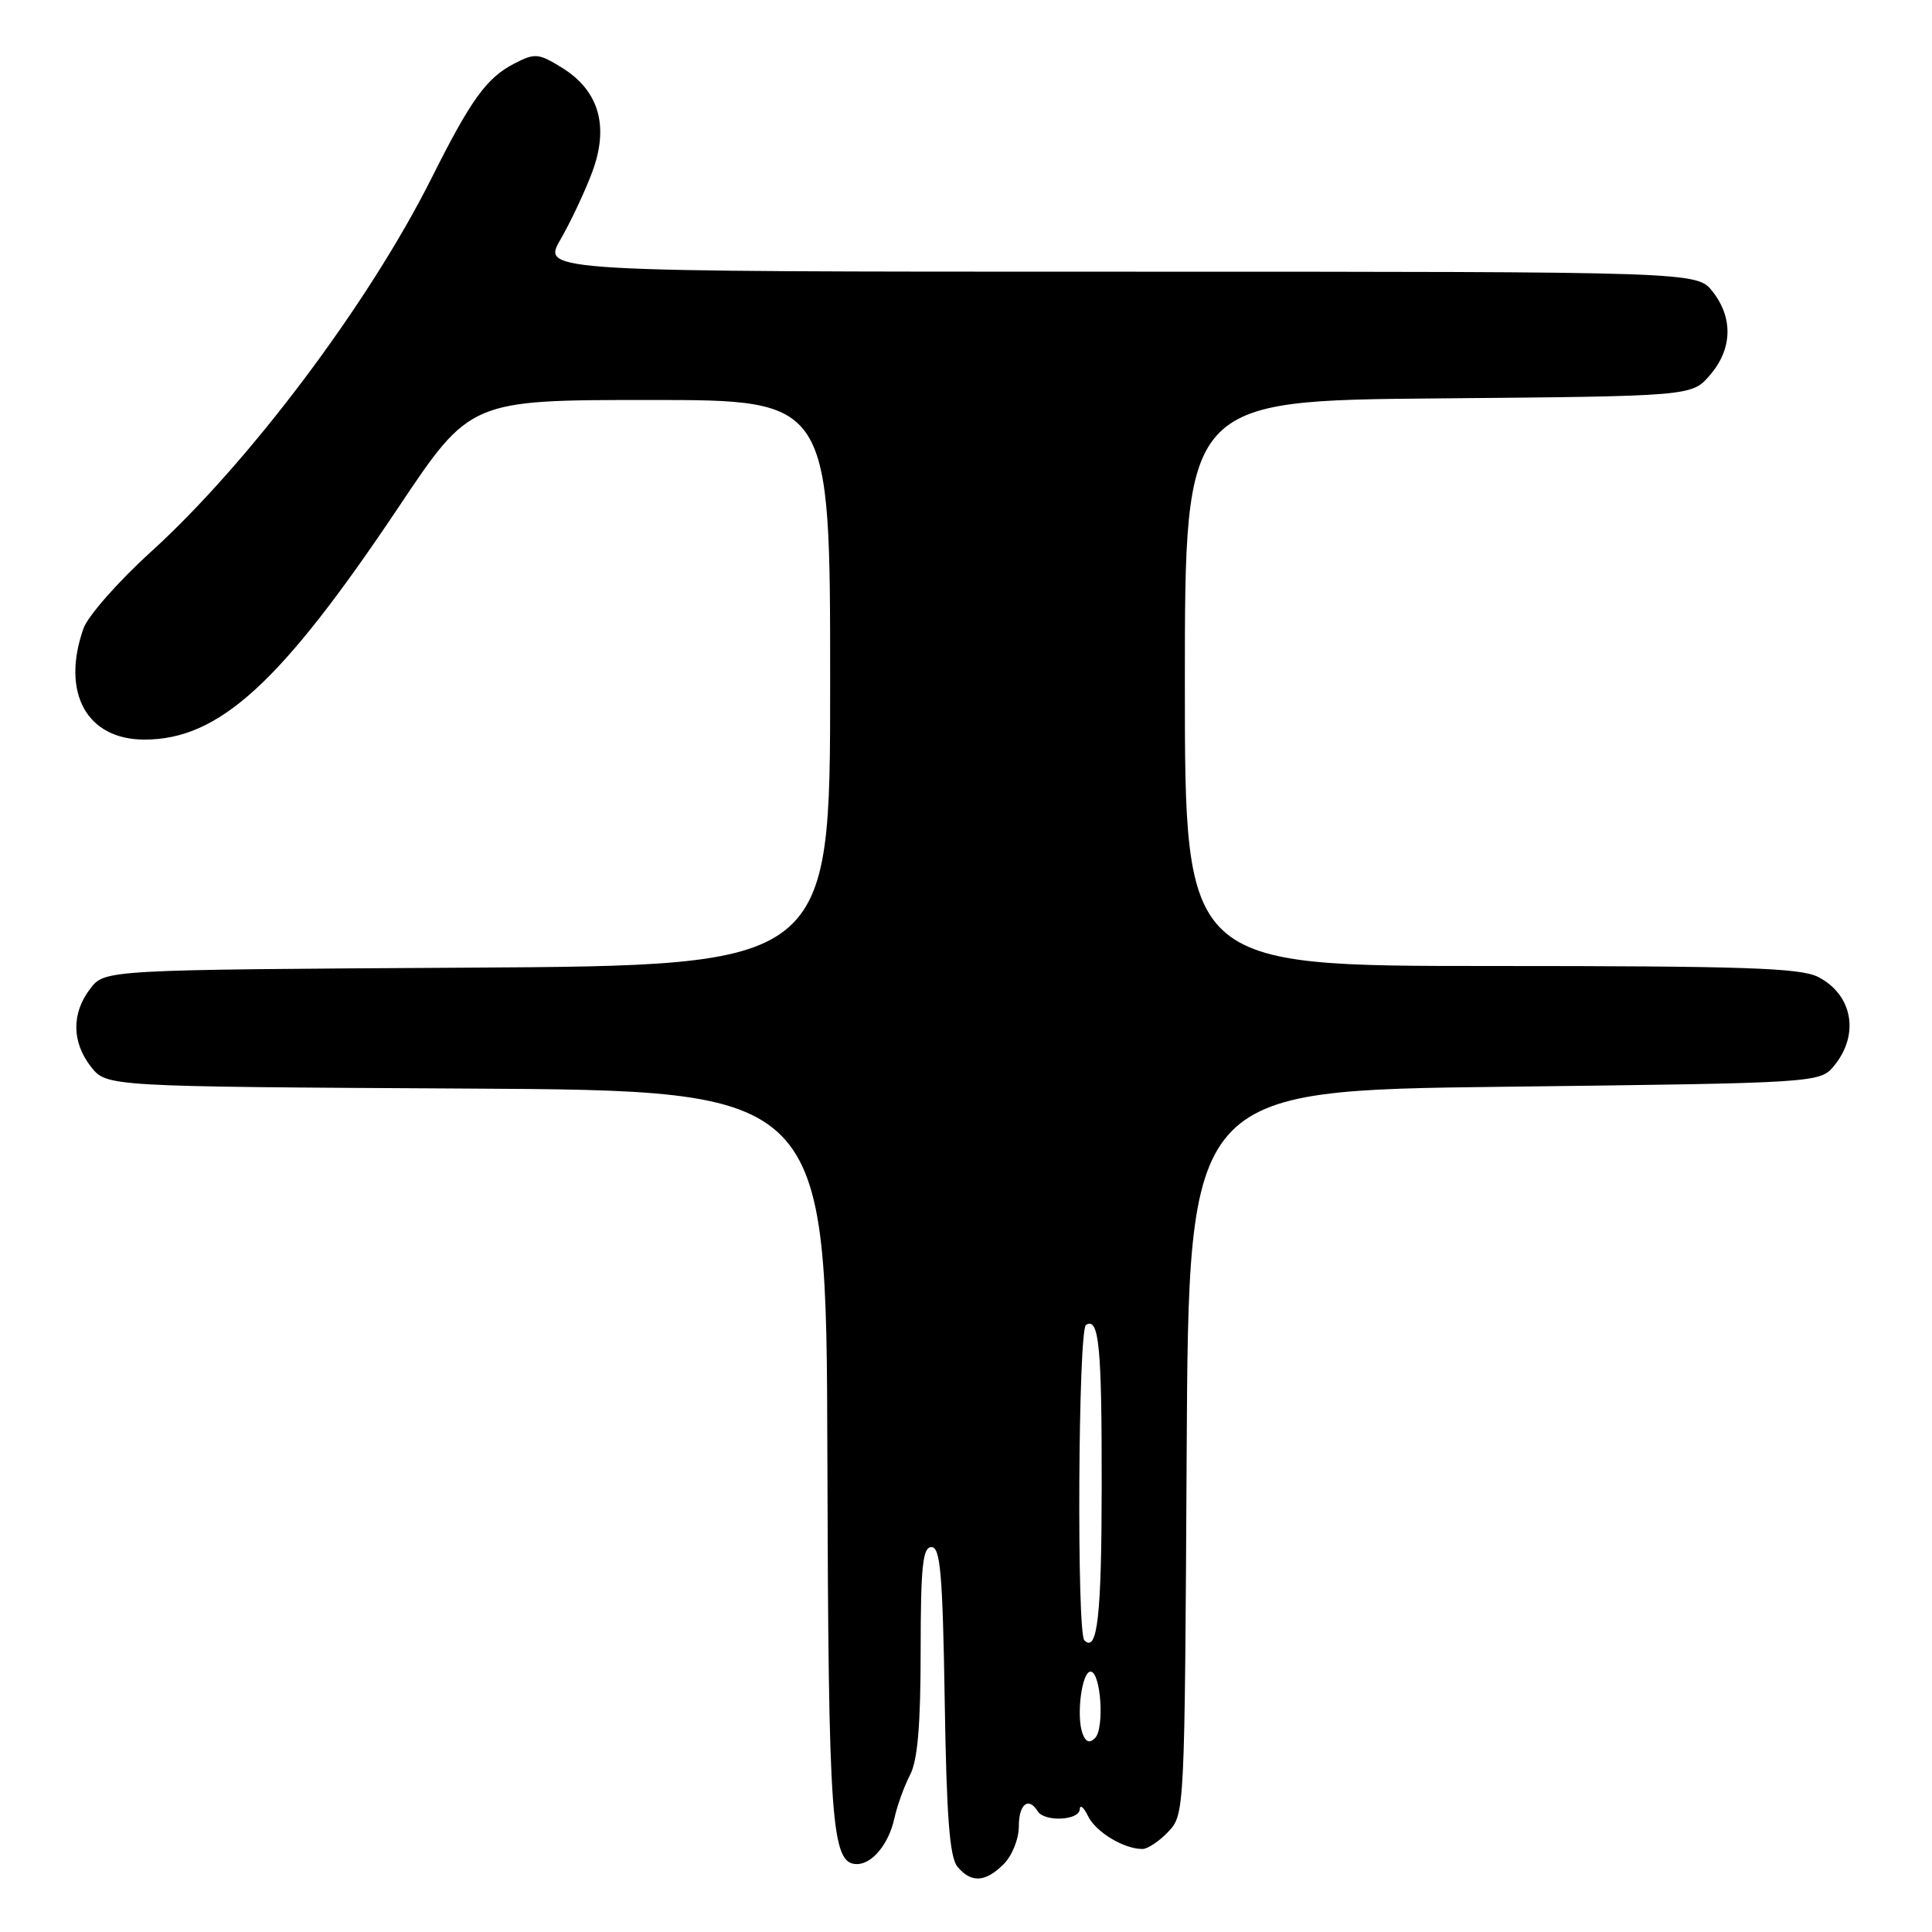 <?xml version="1.0" encoding="UTF-8" standalone="no"?>
<!DOCTYPE svg PUBLIC "-//W3C//DTD SVG 1.1//EN" "http://www.w3.org/Graphics/SVG/1.1/DTD/svg11.dtd" >
<svg xmlns="http://www.w3.org/2000/svg" xmlns:xlink="http://www.w3.org/1999/xlink" version="1.1" viewBox="0 0 256 256">
 <g >
 <path fill="currentColor"
d=" M 133.00 247.00 C 134.11 245.89 135.00 243.67 135.00 242.00 C 135.00 239.05 136.28 238.03 137.50 240.00 C 138.39 241.44 142.99 241.23 143.07 239.75 C 143.10 239.06 143.60 239.46 144.17 240.64 C 145.19 242.75 148.91 245.00 151.37 245.00 C 152.08 245.00 153.63 243.96 154.82 242.70 C 156.97 240.41 156.98 240.06 157.24 192.45 C 157.50 144.50 157.50 144.50 199.34 144.00 C 241.18 143.50 241.18 143.50 243.09 141.14 C 246.42 137.02 245.46 131.80 240.93 129.46 C 238.58 128.25 231.18 128.00 197.55 128.00 C 157.00 128.00 157.00 128.00 157.00 90.54 C 157.00 53.08 157.00 53.08 190.59 52.79 C 224.18 52.50 224.18 52.50 226.59 49.69 C 229.55 46.25 229.67 42.13 226.93 38.63 C 224.85 36.00 224.85 36.00 148.33 36.00 C 71.81 36.00 71.81 36.00 74.26 31.75 C 75.61 29.41 77.50 25.40 78.46 22.83 C 80.74 16.75 79.38 12.02 74.49 8.99 C 71.34 7.04 70.89 7.01 68.13 8.43 C 64.48 10.32 62.40 13.19 57.21 23.55 C 48.87 40.20 33.01 61.31 19.99 73.13 C 15.64 77.08 11.62 81.65 11.05 83.30 C 8.08 91.80 11.49 98.00 19.14 98.00 C 29.03 98.00 37.21 90.52 52.78 67.25 C 62.31 53.00 62.31 53.00 86.16 53.00 C 110.00 53.00 110.00 53.00 110.00 90.47 C 110.00 127.94 110.00 127.94 61.94 128.22 C 13.88 128.50 13.88 128.50 11.96 131.00 C 9.46 134.26 9.50 138.09 12.06 141.36 C 14.13 143.98 14.13 143.98 61.81 144.24 C 109.50 144.50 109.50 144.50 109.63 192.76 C 109.77 241.83 110.14 247.00 113.55 247.00 C 115.58 247.00 117.77 244.33 118.51 240.94 C 118.88 239.25 119.82 236.66 120.59 235.18 C 121.59 233.26 121.99 228.58 121.99 218.75 C 122.00 207.51 122.26 205.00 123.43 205.00 C 124.60 205.00 124.91 208.55 125.18 225.35 C 125.42 240.75 125.83 246.10 126.87 247.35 C 128.69 249.54 130.57 249.43 133.00 247.00 Z  M 143.46 229.76 C 142.58 227.47 143.33 221.50 144.50 221.50 C 145.87 221.50 146.38 229.02 145.10 230.30 C 144.39 231.01 143.88 230.85 143.46 229.76 Z  M 143.68 217.35 C 142.66 216.32 142.86 176.20 143.90 175.56 C 145.62 174.50 146.00 178.33 145.98 196.83 C 145.97 214.12 145.41 219.08 143.68 217.35 Z "/>
</g>
</svg>